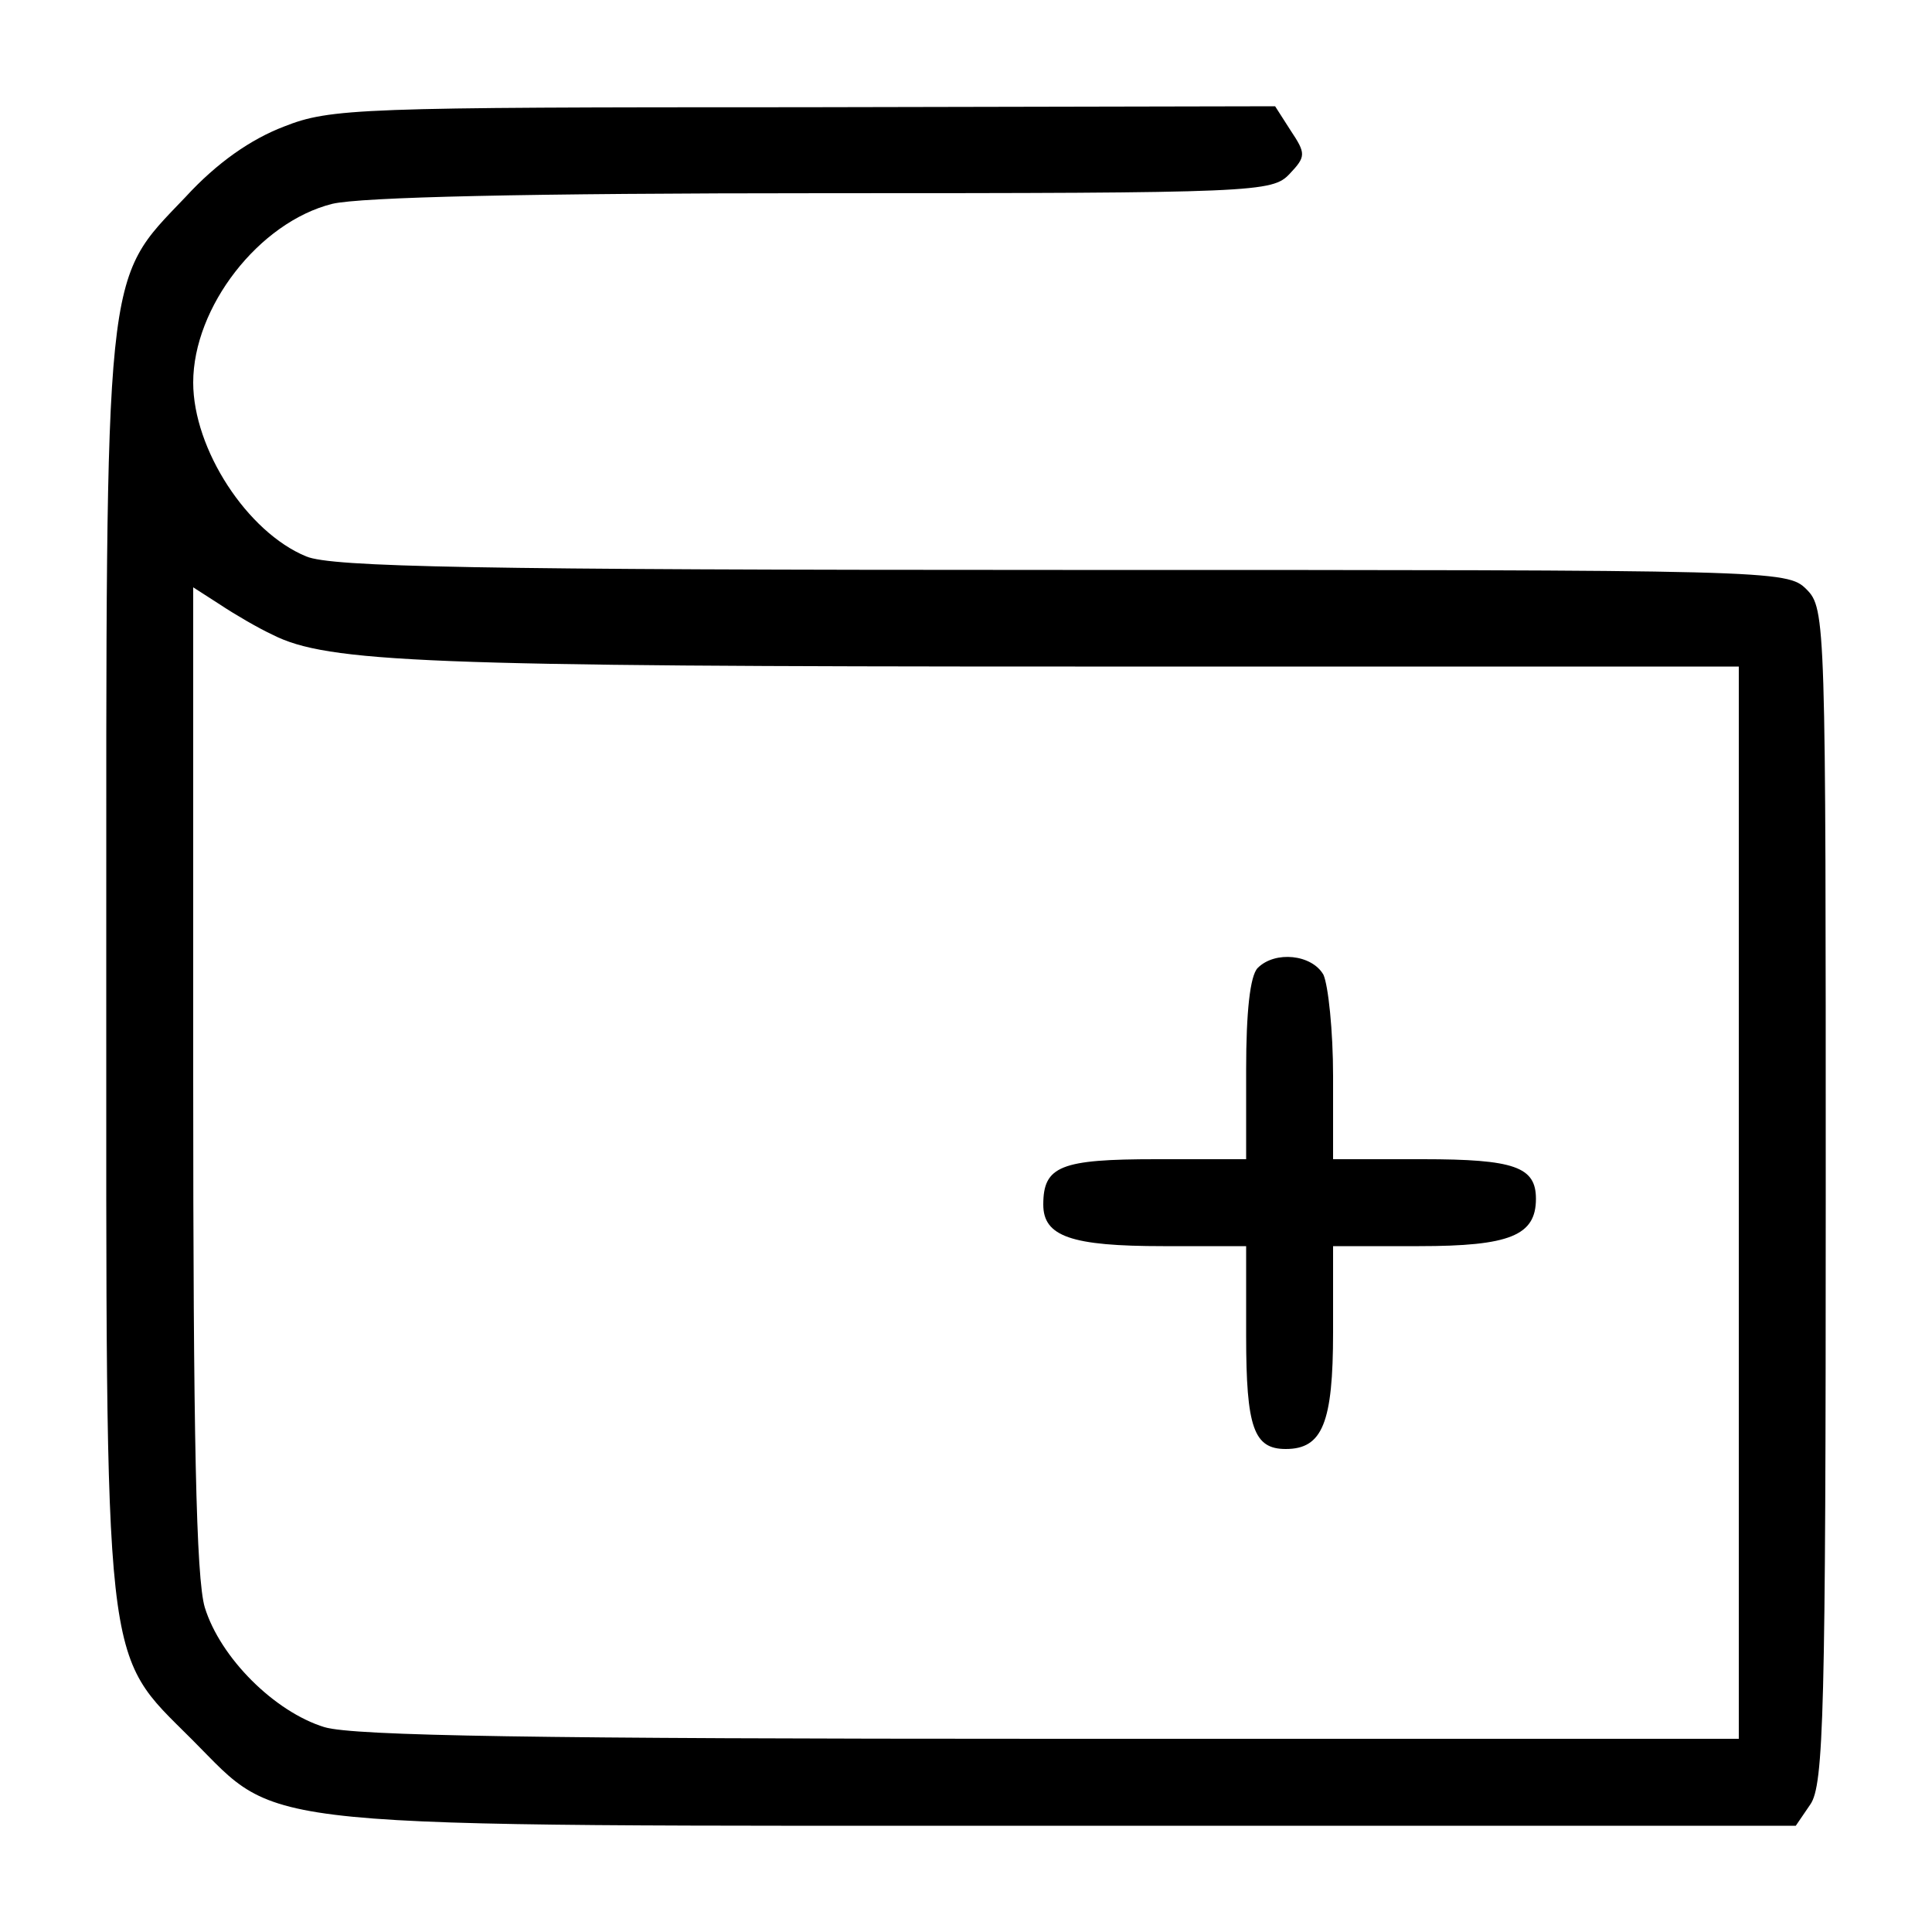 <?xml version="1.0" standalone="no"?>
<!DOCTYPE svg PUBLIC "-//W3C//DTD SVG 20010904//EN"
 "http://www.w3.org/TR/2001/REC-SVG-20010904/DTD/svg10.dtd">
<svg version="1.0" xmlns="http://www.w3.org/2000/svg"
 width="200pt" height="200pt" viewBox="0 0 200 200"
 preserveAspectRatio="xMidYMid meet">
<g transform="translate(0,200) scale(0.1,-0.1)"
fill="#000000" stroke="none">
<path d="M294 1869 c-34 -13 -69 -37 -102 -73 -85 -89 -82 -64 -82 -796 0
-741 -4 -708 89 -801 94 -94 46 -89 912 -89 l748 0 15 22 c14 20 16 96 16 630
0 595 0 608 -20 628 -20 20 -33 20 -770 20 -608 0 -757 3 -783 14 -61 25 -117
111 -117 180 0 78 68 166 144 185 30 7 200 11 509 11 449 0 464 1 482 20 17
18 17 21 1 45 l-16 25 -488 -1 c-460 0 -490 -1 -538 -20z m-12 -526 c57 -29
160 -33 831 -33 l687 0 0 -555 0 -555 -711 0 c-533 0 -722 3 -753 12 -52 16
-108 72 -124 124 -9 30 -12 177 -12 549 l0 507 28 -18 c15 -10 39 -24 54 -31z"/>
<path d="M1302 998 c-8 -8 -12 -46 -12 -105 l0 -93 -93 0 c-99 0 -117 -7 -117
-47 0 -33 29 -43 124 -43 l86 0 0 -93 c0 -95 8 -117 41 -117 38 0 49 27 49
121 l0 89 89 0 c94 0 121 11 121 49 0 33 -22 41 -117 41 l-93 0 0 86 c0 47 -5
94 -10 105 -12 21 -50 25 -68 7z"/>
</g>
</svg>
